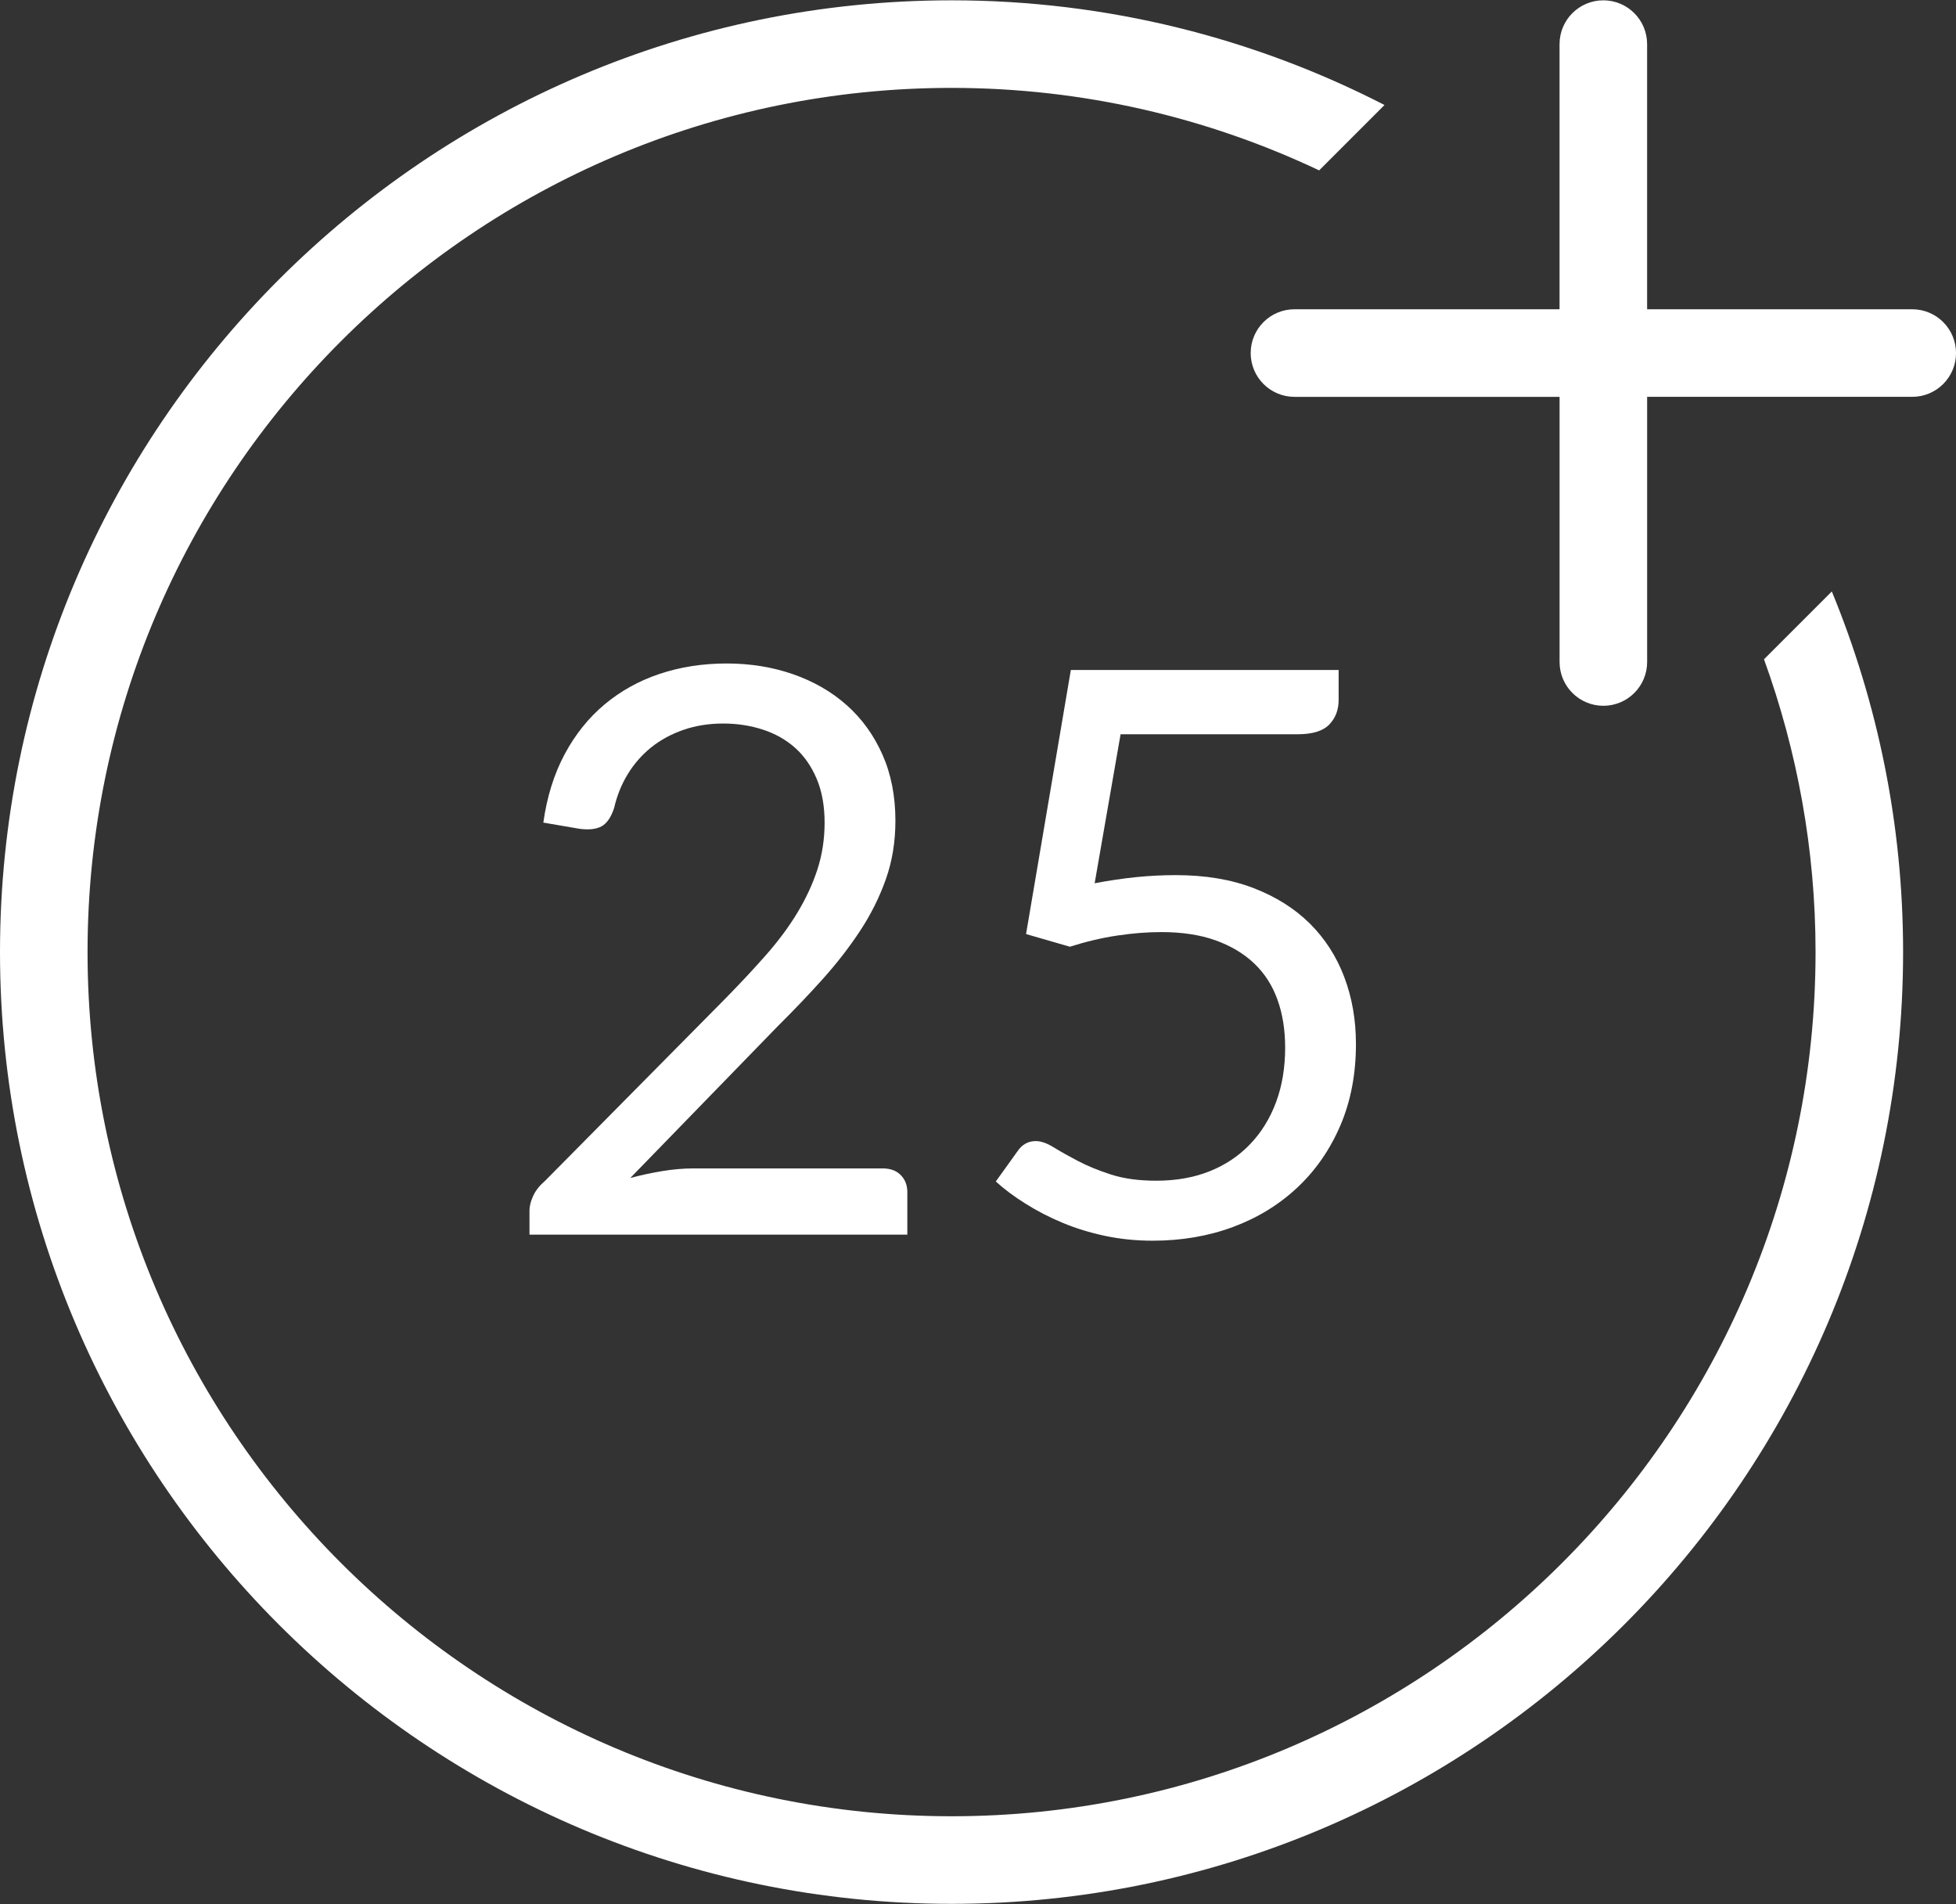 <svg version="1.1" xmlns="http://www.w3.org/2000/svg" xmlns:xlink="http://www.w3.org/1999/xlink" x="0px" y="0px" width="133.67px"
	 height="130.105px" viewBox="0 0 133.67 130.105" enable-background="new 0 0 133.67 130.105" xml:space="preserve">


		<rect x="0" y="0" width="133.67" height="130.105" fill="#333333" stroke="none"/>


		<path fill="#ffffff" d="M130.678,21.13h-18.117V3.014c0-1.652-1.339-2.992-2.992-2.992c-1.653,0-2.992,1.34-2.992,2.992V21.13H88.462
			c-1.653,0-2.992,1.34-2.992,2.992c0,1.652,1.339,2.992,2.992,2.992h18.117V45.23c0,1.652,1.339,2.992,2.992,2.992
			c1.653,0,2.992-1.34,2.992-2.992V27.113h18.117c1.653,0,2.992-1.34,2.992-2.992C133.67,22.469,132.331,21.13,130.678,21.13z"/>
		<g>
			<path fill="#ffffff" d="M36.184,84.352v-1.621c0-0.331,0.088-0.679,0.263-1.045c0.174-0.366,0.437-0.697,0.787-0.993l12.295-12.426
				c1.019-1.036,1.954-2.037,2.806-3.003c0.851-0.966,1.572-1.936,2.16-2.91c0.588-0.975,1.045-1.962,1.37-2.963
				c0.324-1.001,0.487-2.063,0.487-3.187c0-1.141-0.18-2.138-0.54-2.99c-0.359-0.852-0.847-1.554-1.462-2.107
				c-0.615-0.553-1.348-0.97-2.2-1.251c-0.851-0.281-1.76-0.422-2.726-0.422c-0.984,0-1.892,0.145-2.727,0.435
				c-0.834,0.29-1.568,0.689-2.199,1.198c-0.633,0.509-1.164,1.115-1.594,1.818c-0.43,0.702-0.742,1.475-0.935,2.317
				c-0.207,0.633-0.492,1.049-0.854,1.251s-0.871,0.26-1.526,0.171l-2.458-0.422c0.244-1.75,0.727-3.304,1.451-4.661
				c0.725-1.357,1.636-2.494,2.735-3.414c1.099-0.919,2.354-1.615,3.766-2.087c1.413-0.472,2.939-0.709,4.578-0.709
				c1.618,0,3.13,0.245,4.539,0.735c1.408,0.49,2.63,1.195,3.665,2.114c1.034,0.919,1.847,2.044,2.439,3.374
				c0.591,1.33,0.887,2.836,0.887,4.517c0,1.439-0.218,2.774-0.654,4.003c-0.436,1.229-1.021,2.401-1.754,3.516
				c-0.733,1.115-1.576,2.203-2.526,3.265c-0.951,1.062-1.967,2.129-3.049,3.2L43.074,80.483c0.719-0.191,1.446-0.348,2.182-0.47
				c0.736-0.122,1.446-0.183,2.13-0.183h12.937c0.526,0,0.938,0.153,1.236,0.458c0.298,0.305,0.447,0.692,0.447,1.163v2.902H36.184z
				"/>
			<path fill="#ffffff" d="M68.052,80.723l1.472-2.051c0.316-0.473,0.736-0.71,1.262-0.71c0.351,0,0.754,0.141,1.21,0.421
				c0.456,0.28,1.008,0.592,1.657,0.933c0.649,0.342,1.406,0.653,2.275,0.933c0.867,0.28,1.897,0.421,3.089,0.421
				c1.35,0,2.563-0.214,3.642-0.644c1.077-0.429,2.002-1.047,2.774-1.854c0.771-0.806,1.362-1.766,1.774-2.879
				c0.412-1.113,0.618-2.353,0.618-3.721c0-1.21-0.175-2.301-0.526-3.274c-0.35-0.973-0.88-1.797-1.589-2.472
				c-0.709-0.674-1.589-1.2-2.639-1.578c-1.052-0.377-2.286-0.565-3.705-0.565c-0.963,0-1.97,0.079-3.021,0.237
				c-1.051,0.158-2.128,0.412-3.231,0.763l-2.995-0.865l3.06-18.041H91.48v2.052c0,0.676-0.214,1.235-0.643,1.676
				c-0.428,0.442-1.15,0.662-2.165,0.662H76.579l-1.772,10.18c1.016-0.192,1.974-0.334,2.876-0.423
				c0.901-0.089,1.79-0.133,2.665-0.133c2.013,0,3.785,0.296,5.317,0.886c1.532,0.591,2.814,1.398,3.847,2.423
				c1.033,1.025,1.816,2.241,2.35,3.648c0.535,1.407,0.801,2.936,0.801,4.586c0,2.051-0.355,3.905-1.064,5.561
				c-0.711,1.657-1.693,3.073-2.945,4.246c-1.254,1.174-2.722,2.073-4.405,2.695c-1.683,0.622-3.506,0.933-5.469,0.933
				c-1.139,0-2.226-0.11-3.26-0.329s-2.003-0.517-2.905-0.894c-0.904-0.377-1.745-0.811-2.524-1.302
				C69.309,81.758,68.63,81.249,68.052,80.723z"/>
		</g>
		<g>
			<path fill="#ffffff" d="M120.549,45.045c2.264,6.252,3.523,12.98,3.523,20.004c0,32.557-26.488,59.044-59.045,59.044S5.983,97.606,5.983,65.049
				S32.47,6.005,65.027,6.005c8.982,0,17.494,2.029,25.122,5.636l4.467-4.467C85.734,2.612,75.68,0.022,65.027,0.022
				C29.171,0.022,0,29.193,0,65.049s29.171,65.028,65.027,65.028s65.028-29.171,65.028-65.028c0-8.72-1.741-17.036-4.871-24.639
				L120.549,45.045z"/>
		</g>
</svg>